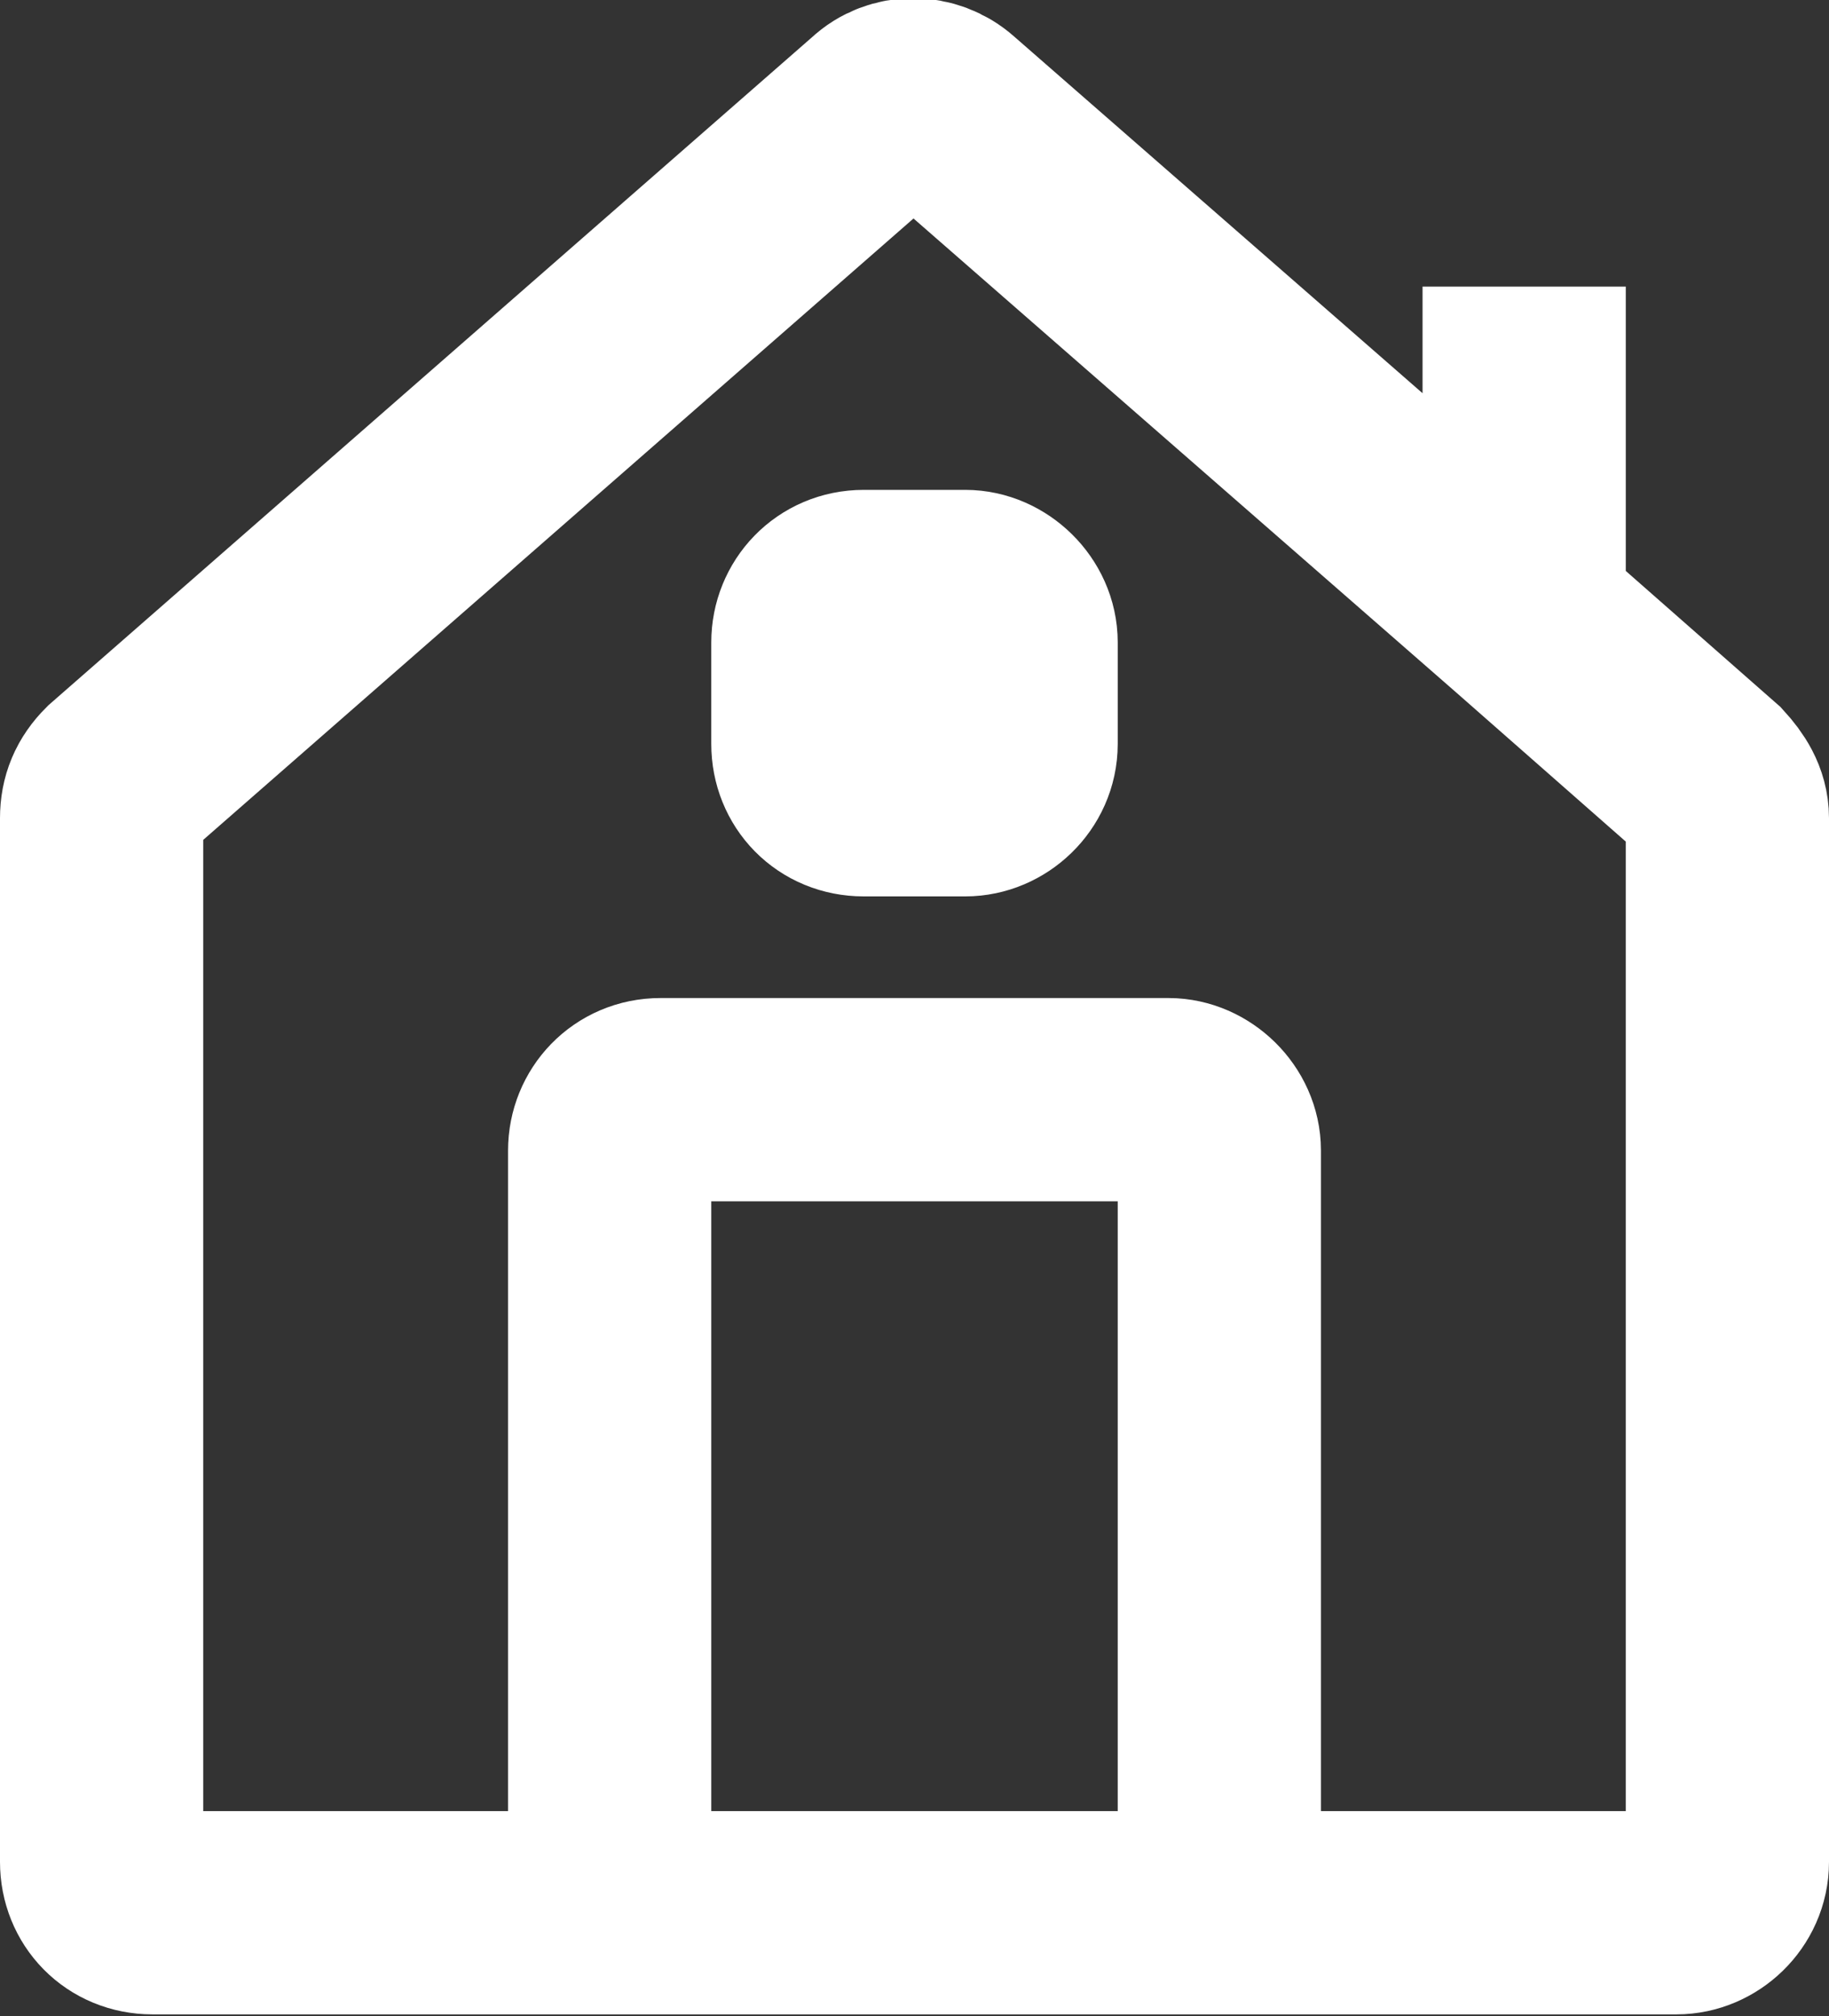 <svg width="18" height="19.836" viewBox="0 0 18 19.836" fill="none" xmlns="http://www.w3.org/2000/svg" xmlns:xlink="http://www.w3.org/1999/xlink">
	<rect x="0" y="0" width="18" height="19.836" fill="#333333" stroke="none"/>
	<desc>
			Created with Pixso.
	</desc>
	<defs>
		<clipPath id="clip163_425">
			<rect id="adress_icon" width="18" height="19.836" fill="white" fill-opacity="0"/>
		</clipPath>
	</defs>
	<g clip-path="url(#clip163_425)">
		<path id="Vector 40" d="M17 8.05C17 7.9 16.92 7.78 16.82 7.67L15 6.07L9.32 1.11C9.13 0.94 8.84 0.94 8.66 1.11L1.16 7.67C1.05 7.78 1 7.9 1 8.05L1 18.32C1 18.6 1.21 18.82 1.5 18.82L6 18.82L11.5 18.82L12 18.82L16.5 18.82C16.76 18.82 17 18.6 17 18.32L17 8.05ZM8.5 5.82C8.21 5.82 8 6.05 8 6.32L8 7.32C8 7.6 8.21 7.82 8.5 7.82L9 7.82L9.5 7.82C9.76 7.82 10 7.6 10 7.32L10 6.32C10 6.05 9.76 5.82 9.5 5.82L9 5.82L8.5 5.82Z" fill="#000000" fill-opacity="0" fill-rule="nonzero"/>
		<path id="Vector 40" d="M16.82 7.67L15 6.07L9.32 1.11C9.13 0.94 8.84 0.94 8.66 1.11L1.16 7.67C1.05 7.78 1 7.9 1 8.05L1 18.32C1 18.6 1.21 18.82 1.5 18.82L6 18.82L11.5 18.82L12 18.82L16.5 18.82C16.76 18.82 17 18.6 17 18.32L17 8.05C17 7.9 16.92 7.78 16.82 7.67ZM15 6.07L15 2.82M6 18.82L6 11.32C6 11.05 6.21 10.82 6.5 10.82L11.5 10.82C11.76 10.82 12 11.05 12 11.32L12 18.82M8 6.32L8 7.32C8 7.6 8.21 7.82 8.5 7.82L9 7.82L9.5 7.82C9.76 7.82 10 7.6 10 7.32L10 6.32C10 6.05 9.76 5.82 9.5 5.82L9 5.82L8.5 5.82C8.21 5.82 8 6.05 8 6.32Z" stroke="#FFFFFF" stroke-opacity="1" stroke-width="2"/>
	</g>
</svg>
